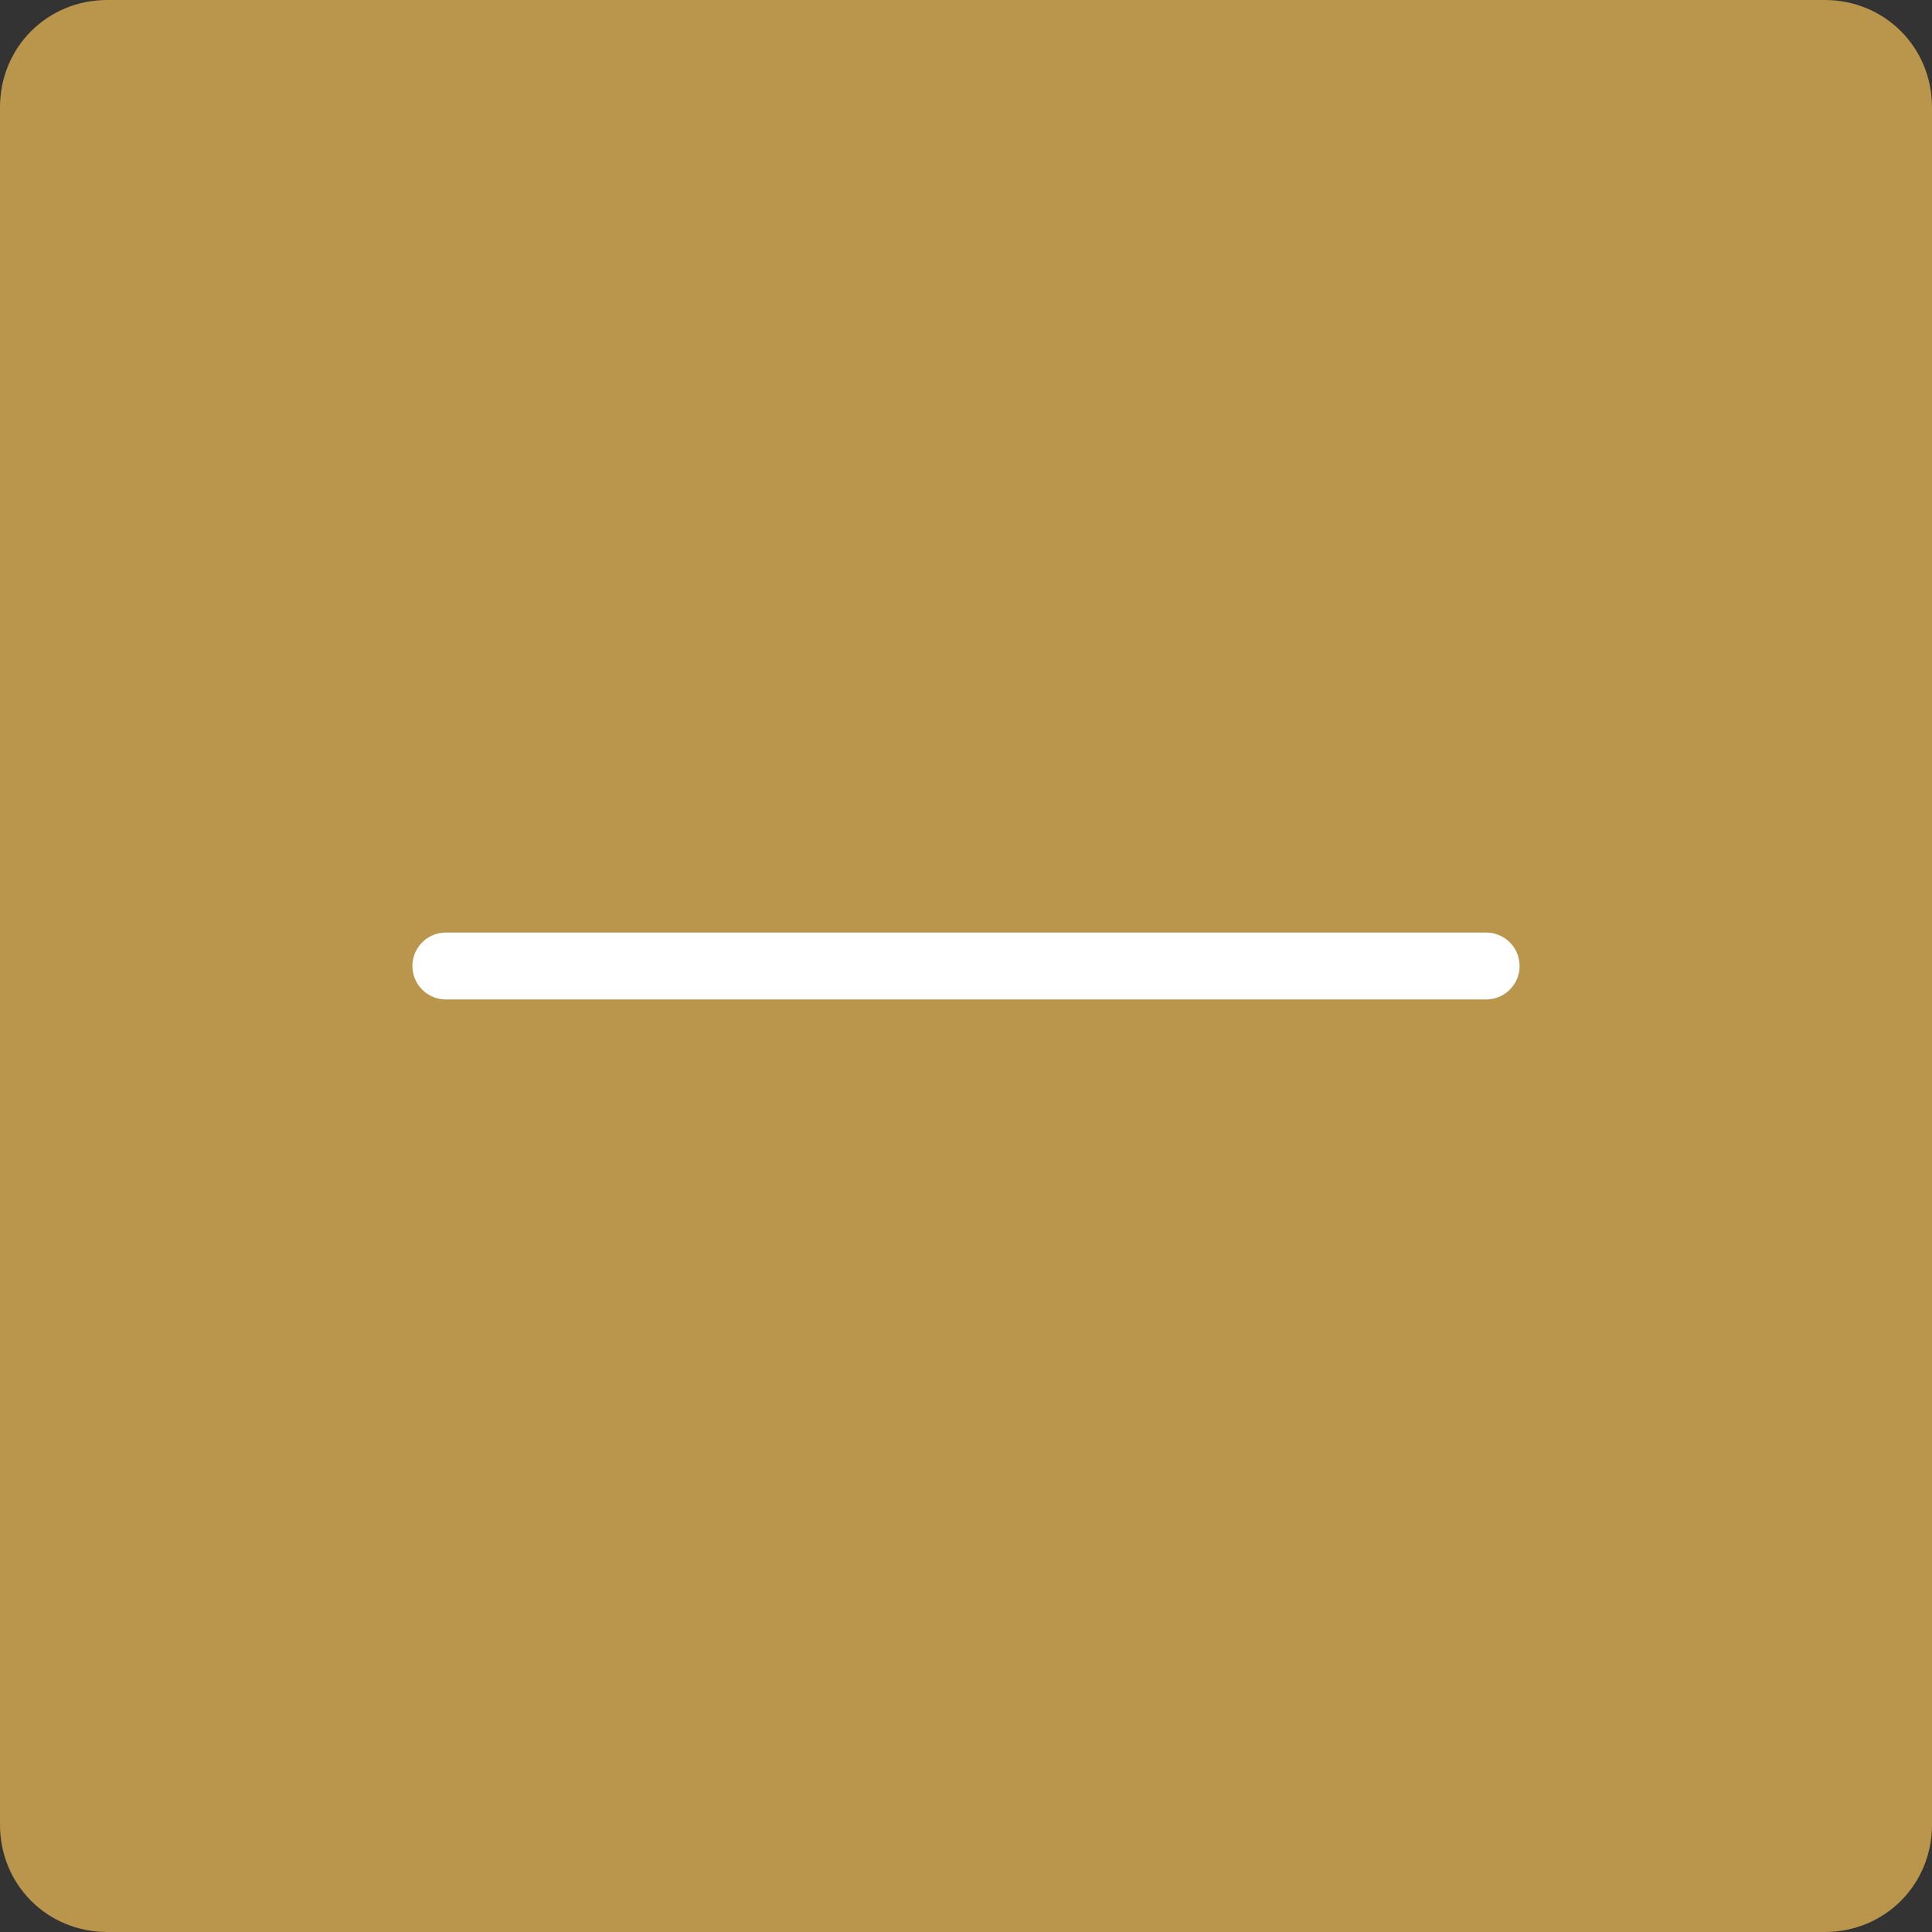 <svg width="26" height="26" viewBox="0 0 26 26" fill="none" xmlns="http://www.w3.org/2000/svg">
<rect x="0" y="0" width="26" height="26" fill="#333333" stroke="none"/>
<g clip-path="url(#clip0_9048_26220)">
<path d="M24.556 26H1.444C0.636 26 0 25.364 0 24.556V1.444C0 0.636 0.636 0 1.444 0H24.556C25.364 0 26 0.636 26 1.444V24.556C26 25.364 25.364 26 24.556 26Z" fill="#B9964B"/>
<path d="M6 13H20" stroke="white" stroke-width="0.9" stroke-miterlimit="10" stroke-linecap="round"/>
</g>
<defs>
<clipPath id="clip0_9048_26220">
<rect width="26" height="26" fill="white"/>
</clipPath>
</defs>
</svg>
